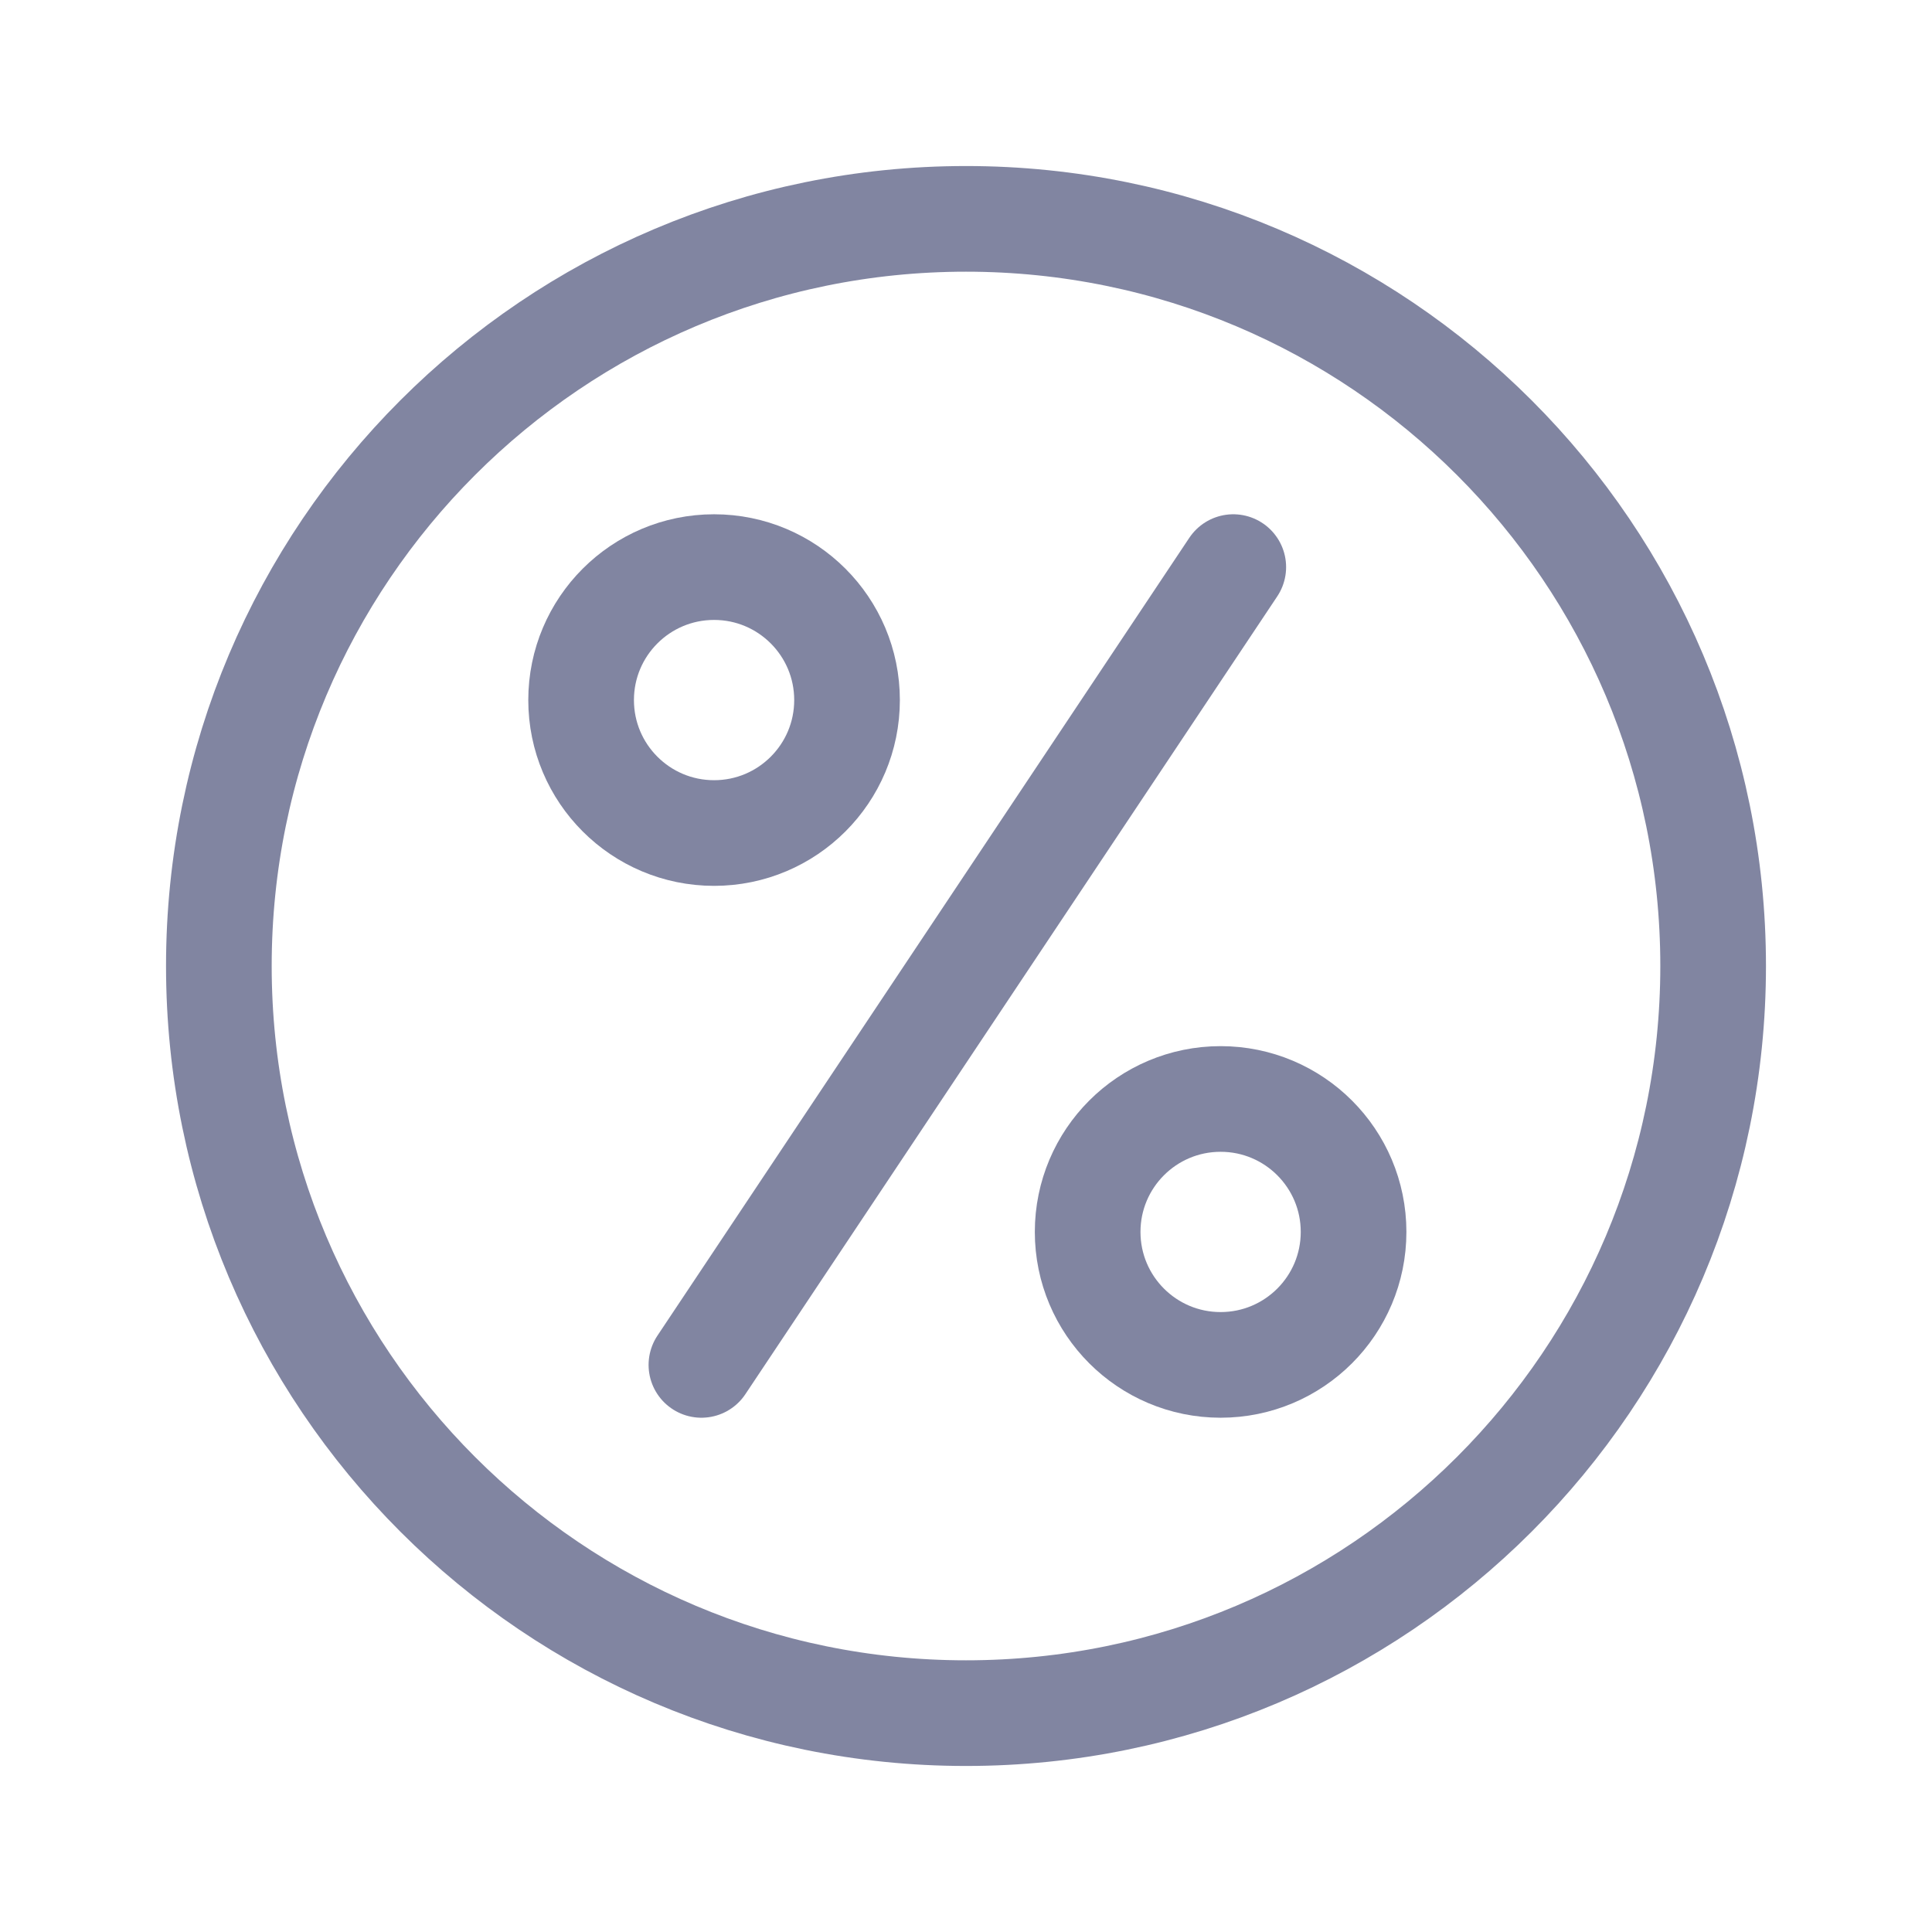 <svg width="256" height="256" viewBox="0 0 256 256" fill="none" xmlns="http://www.w3.org/2000/svg">
<path d="M94.619 110.381C104.349 110.381 112.237 102.493 112.237 92.763C112.237 83.032 104.349 75.144 94.619 75.144C84.888 75.144 77 83.032 77 92.763C77 102.493 84.888 110.381 94.619 110.381Z" stroke="#050C44" stroke-opacity="0.5" stroke-width="14" stroke-miterlimit="10" stroke-linecap="round" stroke-linejoin="round"/>
<path d="M161.737 180.856C171.468 180.856 179.356 172.968 179.356 163.237C179.356 153.507 171.468 145.619 161.737 145.619C152.007 145.619 144.119 153.507 144.119 163.237C144.119 172.968 152.007 180.856 161.737 180.856Z" stroke="#050C44" stroke-opacity="0.5" stroke-width="14" stroke-miterlimit="10" stroke-linecap="round" stroke-linejoin="round"/>
<path d="M92.941 180.856L163.415 75.144" stroke="#050C44" stroke-opacity="0.5" stroke-width="14" stroke-miterlimit="10" stroke-linecap="round" stroke-linejoin="round"/>
<path d="M128 227C182.676 227 227 182.676 227 128C227 73.324 182.676 29 128 29C73.324 29 29 73.324 29 128C29 182.676 73.324 227 128 227Z" stroke="#050C44" stroke-opacity="0.5" stroke-width="14" stroke-miterlimit="10" stroke-linecap="round" stroke-linejoin="round"/>
</svg>

